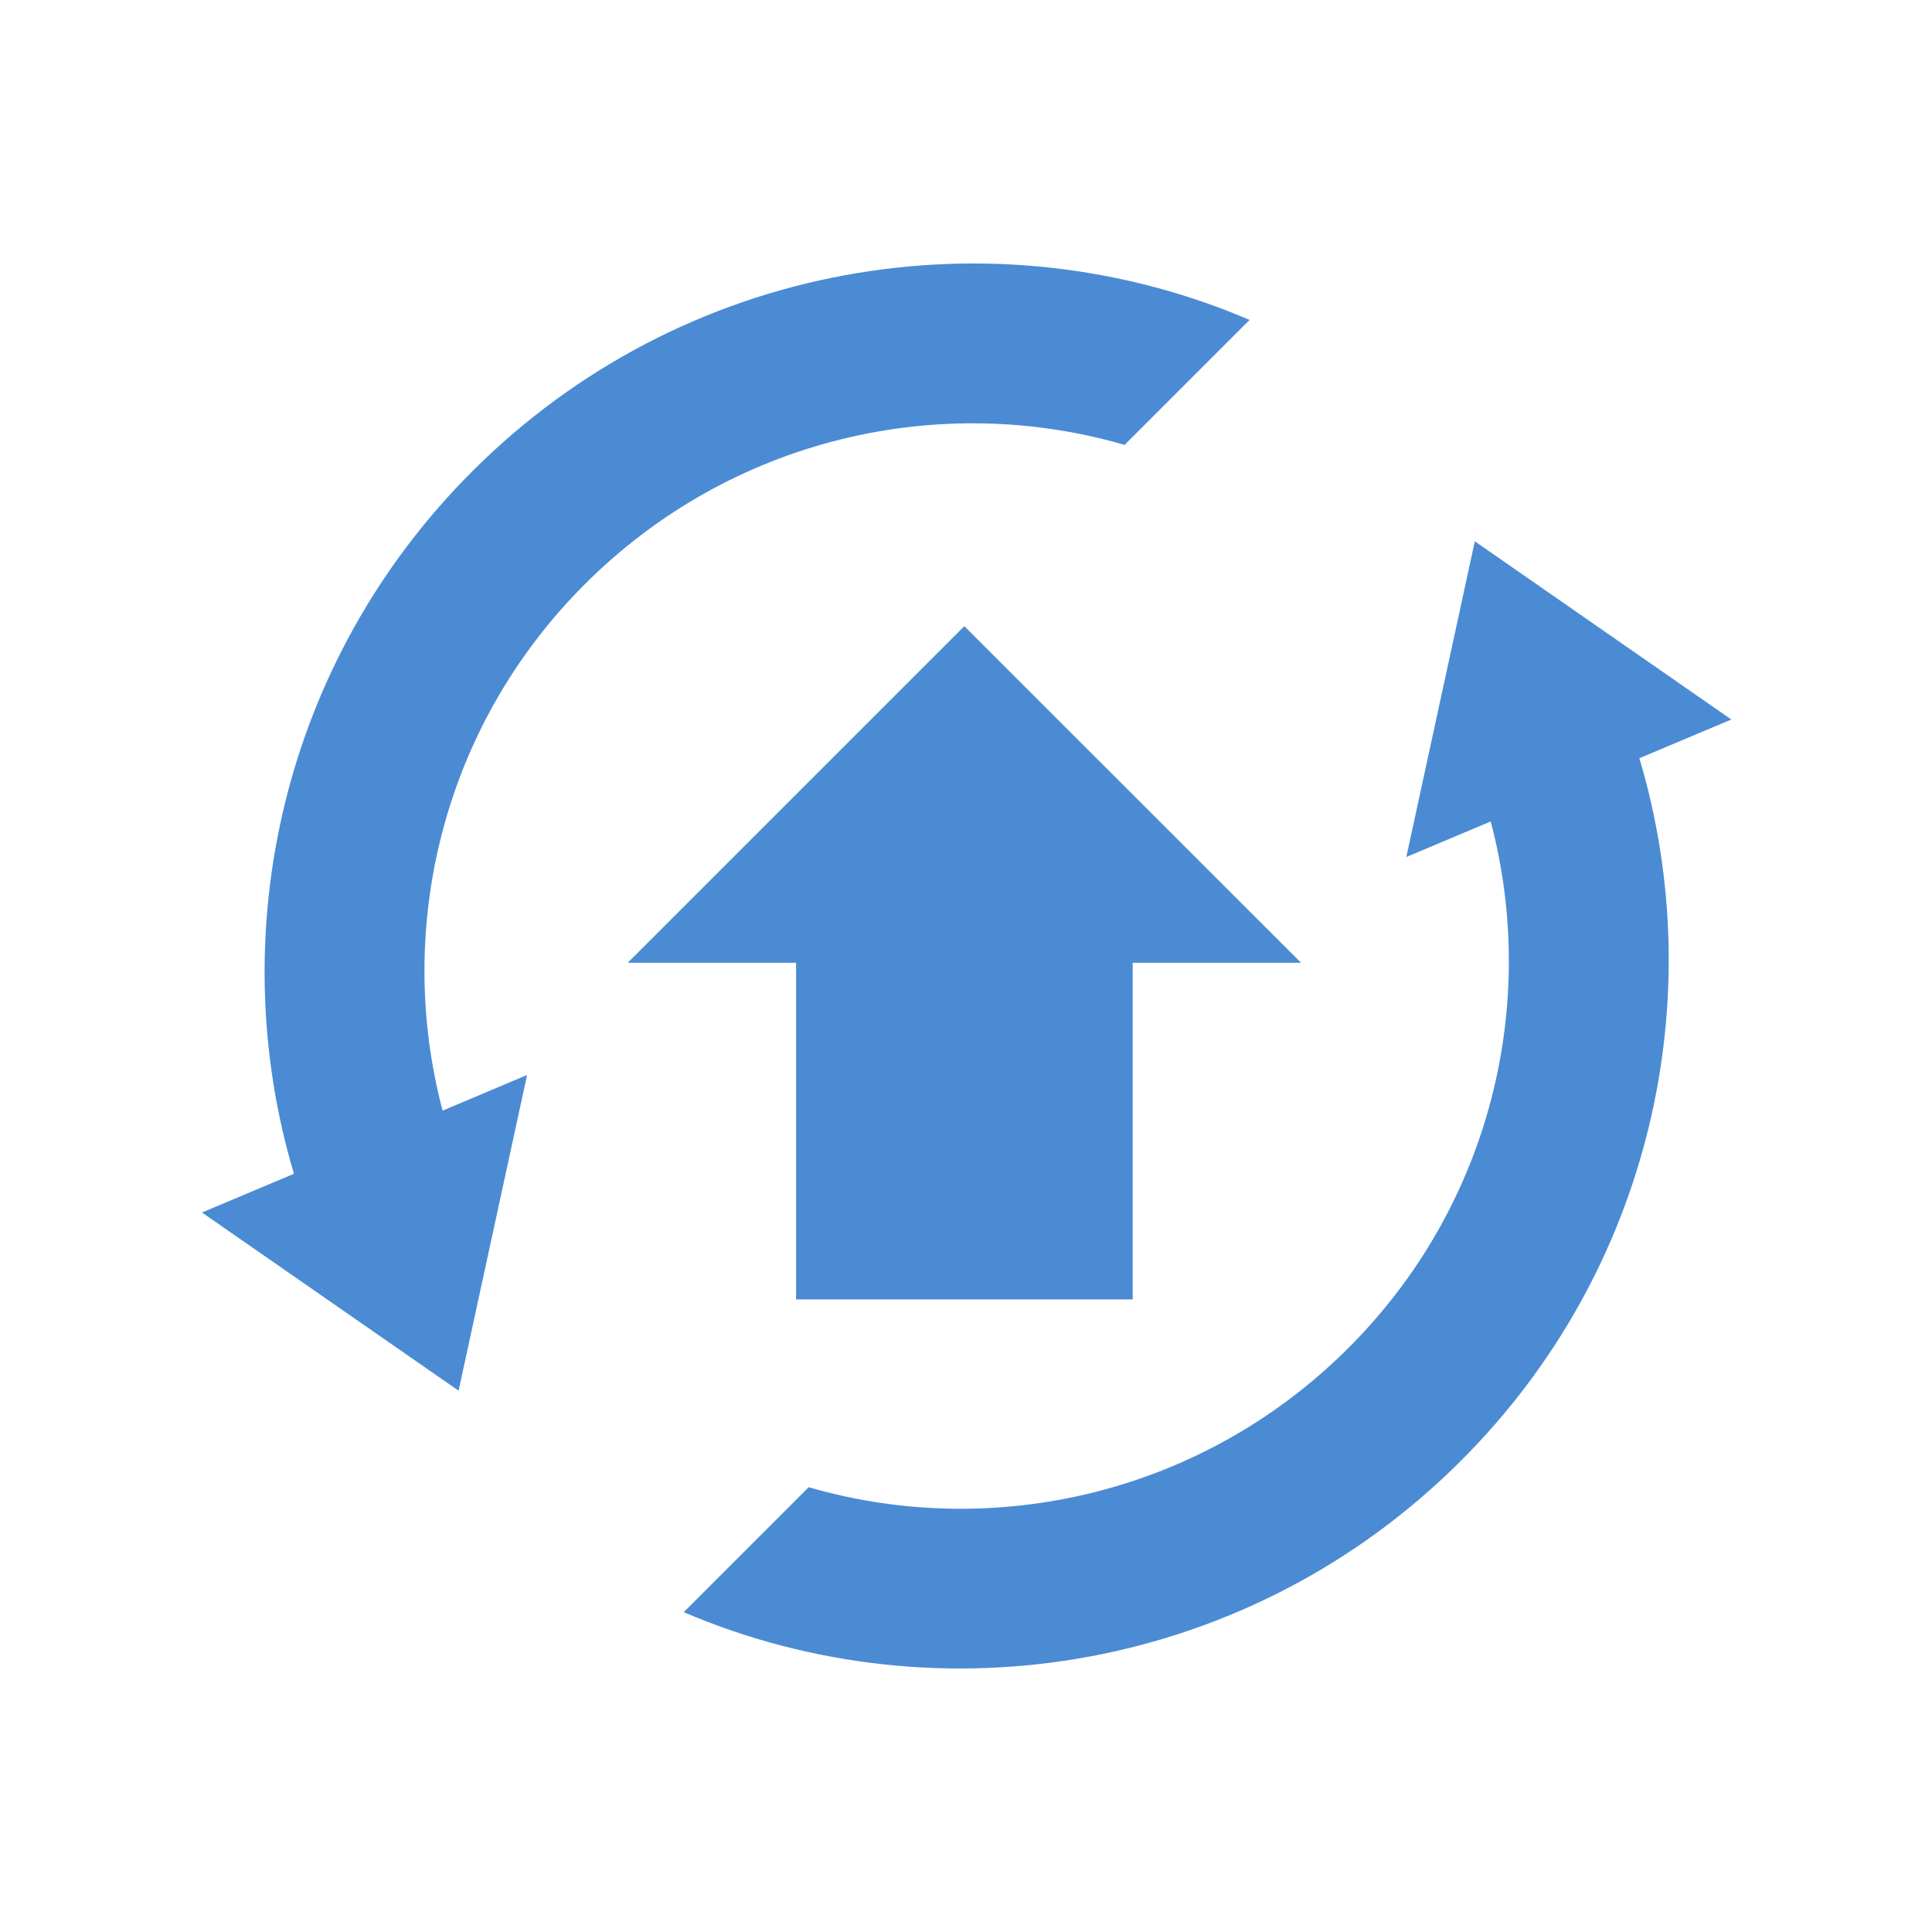 <?xml version="1.0" encoding="UTF-8" standalone="no"?>
<svg
   xmlns:dc="http://purl.org/dc/elements/1.1/"
   xmlns:cc="http://creativecommons.org/ns#"
   xmlns:rdf="http://www.w3.org/1999/02/22-rdf-syntax-ns#"
   xmlns:svg="http://www.w3.org/2000/svg"
   xmlns="http://www.w3.org/2000/svg"
   xmlns:xlink="http://www.w3.org/1999/xlink"
   xmlns:sodipodi="http://sodipodi.sourceforge.net/DTD/sodipodi-0.dtd"
   xmlns:inkscape="http://www.inkscape.org/namespaces/inkscape"
   id="svg4153"
   width="22"
   height="22"
   version="1.1"
   viewBox="0 0 22 22"
   sodipodi:docname="software.svg"
   inkscape:version="1.0.2 (e86c870879, 2021-01-15)">
  <sodipodi:namedview
     pagecolor="#ffffff"
     bordercolor="#666666"
     borderopacity="1"
     objecttolerance="10"
     gridtolerance="10"
     guidetolerance="10"
     inkscape:pageopacity="0"
     inkscape:pageshadow="2"
     inkscape:window-width="1920"
     inkscape:window-height="1007"
     id="namedview33"
     showgrid="false"
     inkscape:zoom="5.269354"
     inkscape:cx="2.4584234"
     inkscape:cy="7.3678715"
     inkscape:window-x="0"
     inkscape:window-y="0"
     inkscape:window-maximized="1"
     inkscape:current-layer="svg4153"
     inkscape:document-rotation="0"
     showguides="true">
    <inkscape:grid
       type="xygrid"
       id="grid891"
       originx="-30.002"
       originy="-24.937" />
  </sodipodi:namedview>
  <defs
     id="defs4157">
    <style
       id="current-color-scheme"
       type="text/css" />
  </defs>
  <use
     x="0"
     y="0"
     xlink:href="#g878"
     id="use880"
     transform="translate(-57.33,-24.937)"
     width="100%"
     height="100%" />
  <use
     x="0"
     y="0"
     xlink:href="#use880"
     id="use882"
     transform="translate(-24.481,0.19)"
     width="100%"
     height="100%" />
  <use
     x="0"
     y="0"
     xlink:href="#use884"
     id="use886"
     transform="translate(-57.899,-24.178)"
     width="100%"
     height="100%" />
  <g
     id="g6"
     transform="matrix(0.816,0,0,0.816,-60.942,-37.552)" />
  <g
     id="software-updates-inactive"
     transform="translate(-30.002,-24.937)">
    <rect
       id="rect870"
       width="22"
       height="22"
       x="0"
       y="0"
       style="opacity:0;fill:#7a0000;fill-opacity:1;stroke:none;stroke-opacity:1" />
    <path
       d="m 16.794,6.164 -0.78,3.595 0.961,-0.405 c 0.546,2.063 0.011,4.365 -1.619,5.994 -1.669,1.669 -4.045,2.198 -6.147,1.587 l -1.423,1.423 c 2.92,1.249 6.452,0.674 8.853,-1.727 2.17,-2.17 2.843,-5.266 2.029,-7.997 L 19.715,8.194 Z M 5.04,12.647 c -0.546,-2.063 -0.011,-4.365 1.619,-5.994 1.669,-1.669 4.045,-2.198 6.147,-1.587 l 1.423,-1.423 c -2.918,-1.251 -6.452,-0.675 -8.853,1.726 -2.17,2.17 -2.843,5.265 -2.029,7.997 l -1.047,0.441 2.921,2.029 0.78,-3.595 z"
       id="path4-7"
       style="fill:#d3dae3;fill-opacity:1;stroke-width:0.018" />
  </g>
  <g
     id="software-updates-updates"
     transform="translate(-30.002,-24.937)">
    <rect
       id="rect4210"
       width="22"
       height="22"
       x="30.002"
       y="-0.063"
       style="opacity:0;fill:#7a0000;fill-opacity:1;stroke:none;stroke-opacity:1" />
    <g
       transform="translate(-711.998,233.909)"
       inkscape:label="emblem-synchronizing"
       id="g8719"
       style="display:inline;enable-background:new">
      <rect
         y="214.972"
         x="-761"
         height="16"
         width="16"
         id="rect8710"
         style="color:#bebebe;display:inline;overflow:visible;visibility:visible;fill:none;stroke:none;stroke-width:1;marker:none"
         transform="scale(-1)" />
    </g>
    <path
       d="m 46.796,6.101 -0.78,3.595 0.961,-0.405 c 0.546,2.063 0.011,4.365 -1.619,5.994 -1.669,1.669 -4.045,2.198 -6.147,1.587 l -1.423,1.423 c 2.92,1.249 6.453,0.674 8.853,-1.727 2.17,-2.17 2.843,-5.265 2.029,-7.997 l 1.047,-0.441 z m -11.754,6.483 c -0.546,-2.063 -0.011,-4.365 1.619,-5.994 1.669,-1.669 4.045,-2.198 6.147,-1.587 l 1.423,-1.423 C 41.314,2.329 37.779,2.904 35.378,5.305 33.208,7.475 32.535,10.571 33.349,13.302 l -1.047,0.441 2.922,2.029 0.78,-3.595 z"
       id="path4-9"
       style="fill:#d3dae3;fill-opacity:1;stroke-width:0.018" />
    <path
       inkscape:connector-curvature="0"
       id="path4167"
       d="m 40.983,7.167 3.834,3.833 h -1.917 v 3.834 h -3.833 v -3.834 h -1.917 l 1.917,-1.917 z"
       style="color:#eff0f1;fill:#00aa88;fill-opacity:1;stroke:none;stroke-width:1.917"
       class="ColorScheme-Background" />
  </g>
  <g
     id="software-updates-important"
     transform="translate(-30.002,-24.937)">
    <rect
       id="rect855"
       width="22"
       height="22"
       x="4.051758e-06"
       y="50.037"
       style="opacity:0;fill:#7a0000;fill-opacity:1;stroke:none;stroke-opacity:1" />
    <rect
       y="-69.037"
       x="-19"
       height="16"
       width="16"
       id="rect859"
       style="color:#bebebe;display:inline;overflow:visible;visibility:visible;fill:none;stroke:none;stroke-width:1;marker:none"
       transform="scale(-1)" />
    <path
       d="m 16.794,56.201 -0.78,3.595 0.961,-0.405 c 0.546,2.063 0.011,4.365 -1.619,5.994 -1.669,1.669 -4.045,2.198 -6.147,1.587 l -1.423,1.423 c 2.92,1.249 6.453,0.674 8.853,-1.727 2.17,-2.17 2.843,-5.266 2.029,-7.997 l 1.047,-0.441 z m -11.754,6.483 c -0.546,-2.063 -0.011,-4.365 1.619,-5.994 1.669,-1.669 4.045,-2.198 6.147,-1.587 l 1.423,-1.423 c -2.918,-1.251 -6.453,-0.675 -8.853,1.726 -2.17,2.17 -2.843,5.265 -2.029,7.997 l -1.047,0.441 2.922,2.029 0.78,-3.595 z"
       id="path4-2"
       style="fill:#d3dae3;fill-opacity:1;stroke-width:0.018" />
    <path
       inkscape:connector-curvature="0"
       id="path4202"
       d="m 11.12,57.709 3.92,6.533 H 7.2 Z"
       style="fill:#ff2a2a;fill-opacity:1;fill-rule:evenodd;stroke:none;stroke-width:1.307px;stroke-linecap:butt;stroke-linejoin:miter;stroke-opacity:1" />
  </g>
  <g
     id="software-updates-additional"
     transform="translate(-30.002,-24.937)">
    <rect
       style="opacity:0;fill:#7a0000;fill-opacity:1;stroke:none;stroke-opacity:1"
       y="24.937"
       x="30.002"
       height="22"
       width="22"
       id="rect860" />
    <rect
       transform="scale(-1)"
       style="color:#bebebe;display:inline;overflow:visible;visibility:visible;fill:none;stroke:none;stroke-width:1;marker:none"
       id="rect864"
       width="16"
       height="16"
       x="-49.002"
       y="-43.937" />
    <path
       d="m 46.796,31.101 -0.78,3.595 0.961,-0.405 c 0.546,2.063 0.011,4.365 -1.619,5.994 -1.669,1.669 -4.045,2.198 -6.147,1.587 l -1.423,1.423 c 2.92,1.249 6.453,0.674 8.853,-1.727 2.17,-2.17 2.843,-5.265 2.029,-7.997 l 1.047,-0.441 z m -11.754,6.483 c -0.546,-2.063 -0.011,-4.365 1.619,-5.994 1.669,-1.669 4.045,-2.198 6.147,-1.587 l 1.423,-1.423 c -2.918,-1.251 -6.453,-0.675 -8.853,1.726 -2.17,2.17 -2.843,5.265 -2.029,7.997 l -1.047,0.441 2.922,2.029 0.78,-3.595 z"
       id="path4-1"
       style="fill:#4b8bd4;fill-opacity:1;stroke-width:0.018" />
    <path
       inkscape:connector-curvature="0"
       id="path4167-3"
       d="m 40.983,32.067 3.834,3.833 h -1.917 v 3.834 h -3.833 v -3.834 h -1.917 l 1.917,-1.917 z"
       style="color:#eff0f1;fill:#4b8bd4;fill-opacity:1;stroke:none;stroke-width:1.917"
       class="ColorScheme-Background" />
  </g>
  <g
     id="software-updates-release"
     transform="translate(-30.002,-24.937)">
    <rect
       id="rect27"
       width="22"
       height="22"
       x="30.002"
       y="49.937"
       style="opacity:0;fill:#7a0000;fill-opacity:1;stroke:none;stroke-opacity:1" />
    <rect
       y="-68.937"
       x="-49.002"
       height="16"
       width="16"
       id="rect31"
       style="color:#bebebe;display:inline;overflow:visible;visibility:visible;fill:none;stroke:none;stroke-width:1;marker:none"
       transform="scale(-1)" />
    <path
       d="m 46.796,56.101 -0.78,3.595 0.961,-0.405 c 0.546,2.063 0.011,4.365 -1.619,5.994 -1.669,1.669 -4.045,2.198 -6.147,1.587 l -1.423,1.423 c 2.92,1.249 6.453,0.674 8.853,-1.727 2.17,-2.17 2.843,-5.266 2.029,-7.997 l 1.047,-0.441 z m -11.754,6.483 c -0.546,-2.063 -0.011,-4.365 1.619,-5.994 1.669,-1.669 4.045,-2.198 6.147,-1.587 l 1.423,-1.423 c -2.918,-1.251 -6.453,-0.675 -8.853,1.726 -2.17,2.17 -2.843,5.265 -2.029,7.997 l -1.047,0.441 2.922,2.029 0.78,-3.595 z"
       id="path4-27"
       style="fill:#00aa88;fill-opacity:1;stroke-width:0.018" />
    <path
       inkscape:connector-curvature="0"
       id="path4167-3-6"
       d="m 40.934,57.167 3.834,3.833 h -1.917 V 64.834 h -3.833 v -3.834 h -1.917 l 1.917,-1.917 z"
       style="color:#eff0f1;fill:#00aa88;fill-opacity:1;stroke:none;stroke-width:1.917"
       class="ColorScheme-Background" />
  </g>
  <g
     id="software-updates-security"
     transform="translate(-30.002,-24.937)">
    <rect
       id="rect865"
       width="22"
       height="22"
       x="0"
       y="25"
       style="opacity:0;fill:#7a0000;fill-opacity:1;stroke:none;stroke-opacity:1" />
    <rect
       y="-44"
       x="-19"
       height="16"
       width="16"
       id="rect869"
       style="color:#bebebe;display:inline;overflow:visible;visibility:visible;fill:none;stroke:none;stroke-width:1;marker:none"
       transform="scale(-1)" />
    <path
       d="m 16.794,31.264 -0.78,3.595 0.961,-0.405 c 0.546,2.063 0.011,4.365 -1.619,5.994 -1.669,1.669 -4.045,2.198 -6.147,1.587 l -1.423,1.423 c 2.92,1.249 6.453,0.674 8.853,-1.727 2.17,-2.17 2.843,-5.265 2.029,-7.997 l 1.047,-0.441 z M 5.04,37.747 C 4.495,35.684 5.03,33.383 6.659,31.753 8.328,30.084 10.704,29.555 12.806,30.166 l 1.423,-1.423 C 11.312,27.492 7.777,28.067 5.376,30.468 3.206,32.638 2.533,35.734 3.347,38.465 l -1.047,0.441 2.922,2.029 0.78,-3.595 z"
       id="path4-6"
       style="fill:#d3dae3;fill-opacity:1;stroke-width:0.018" />
    <path
       id="path4191-7"
       d="m 11.002,32.337 c 0,1.25 -2.5,1.25 -2.5,1.25 v 3.75 c 0,1.25 1.25,1.25 2.5,2.5 1.25,-1.25 2.5,-1.25 2.5,-2.5 v -3.75 c 0,0 -2.5,0 -2.5,-1.25 z"
       style="fill:#ffcc00;fill-opacity:1;fill-rule:evenodd;stroke:none;stroke-width:1.25px;stroke-linecap:butt;stroke-linejoin:miter;stroke-opacity:1"
       inkscape:connector-curvature="0" />
  </g>
</svg>
